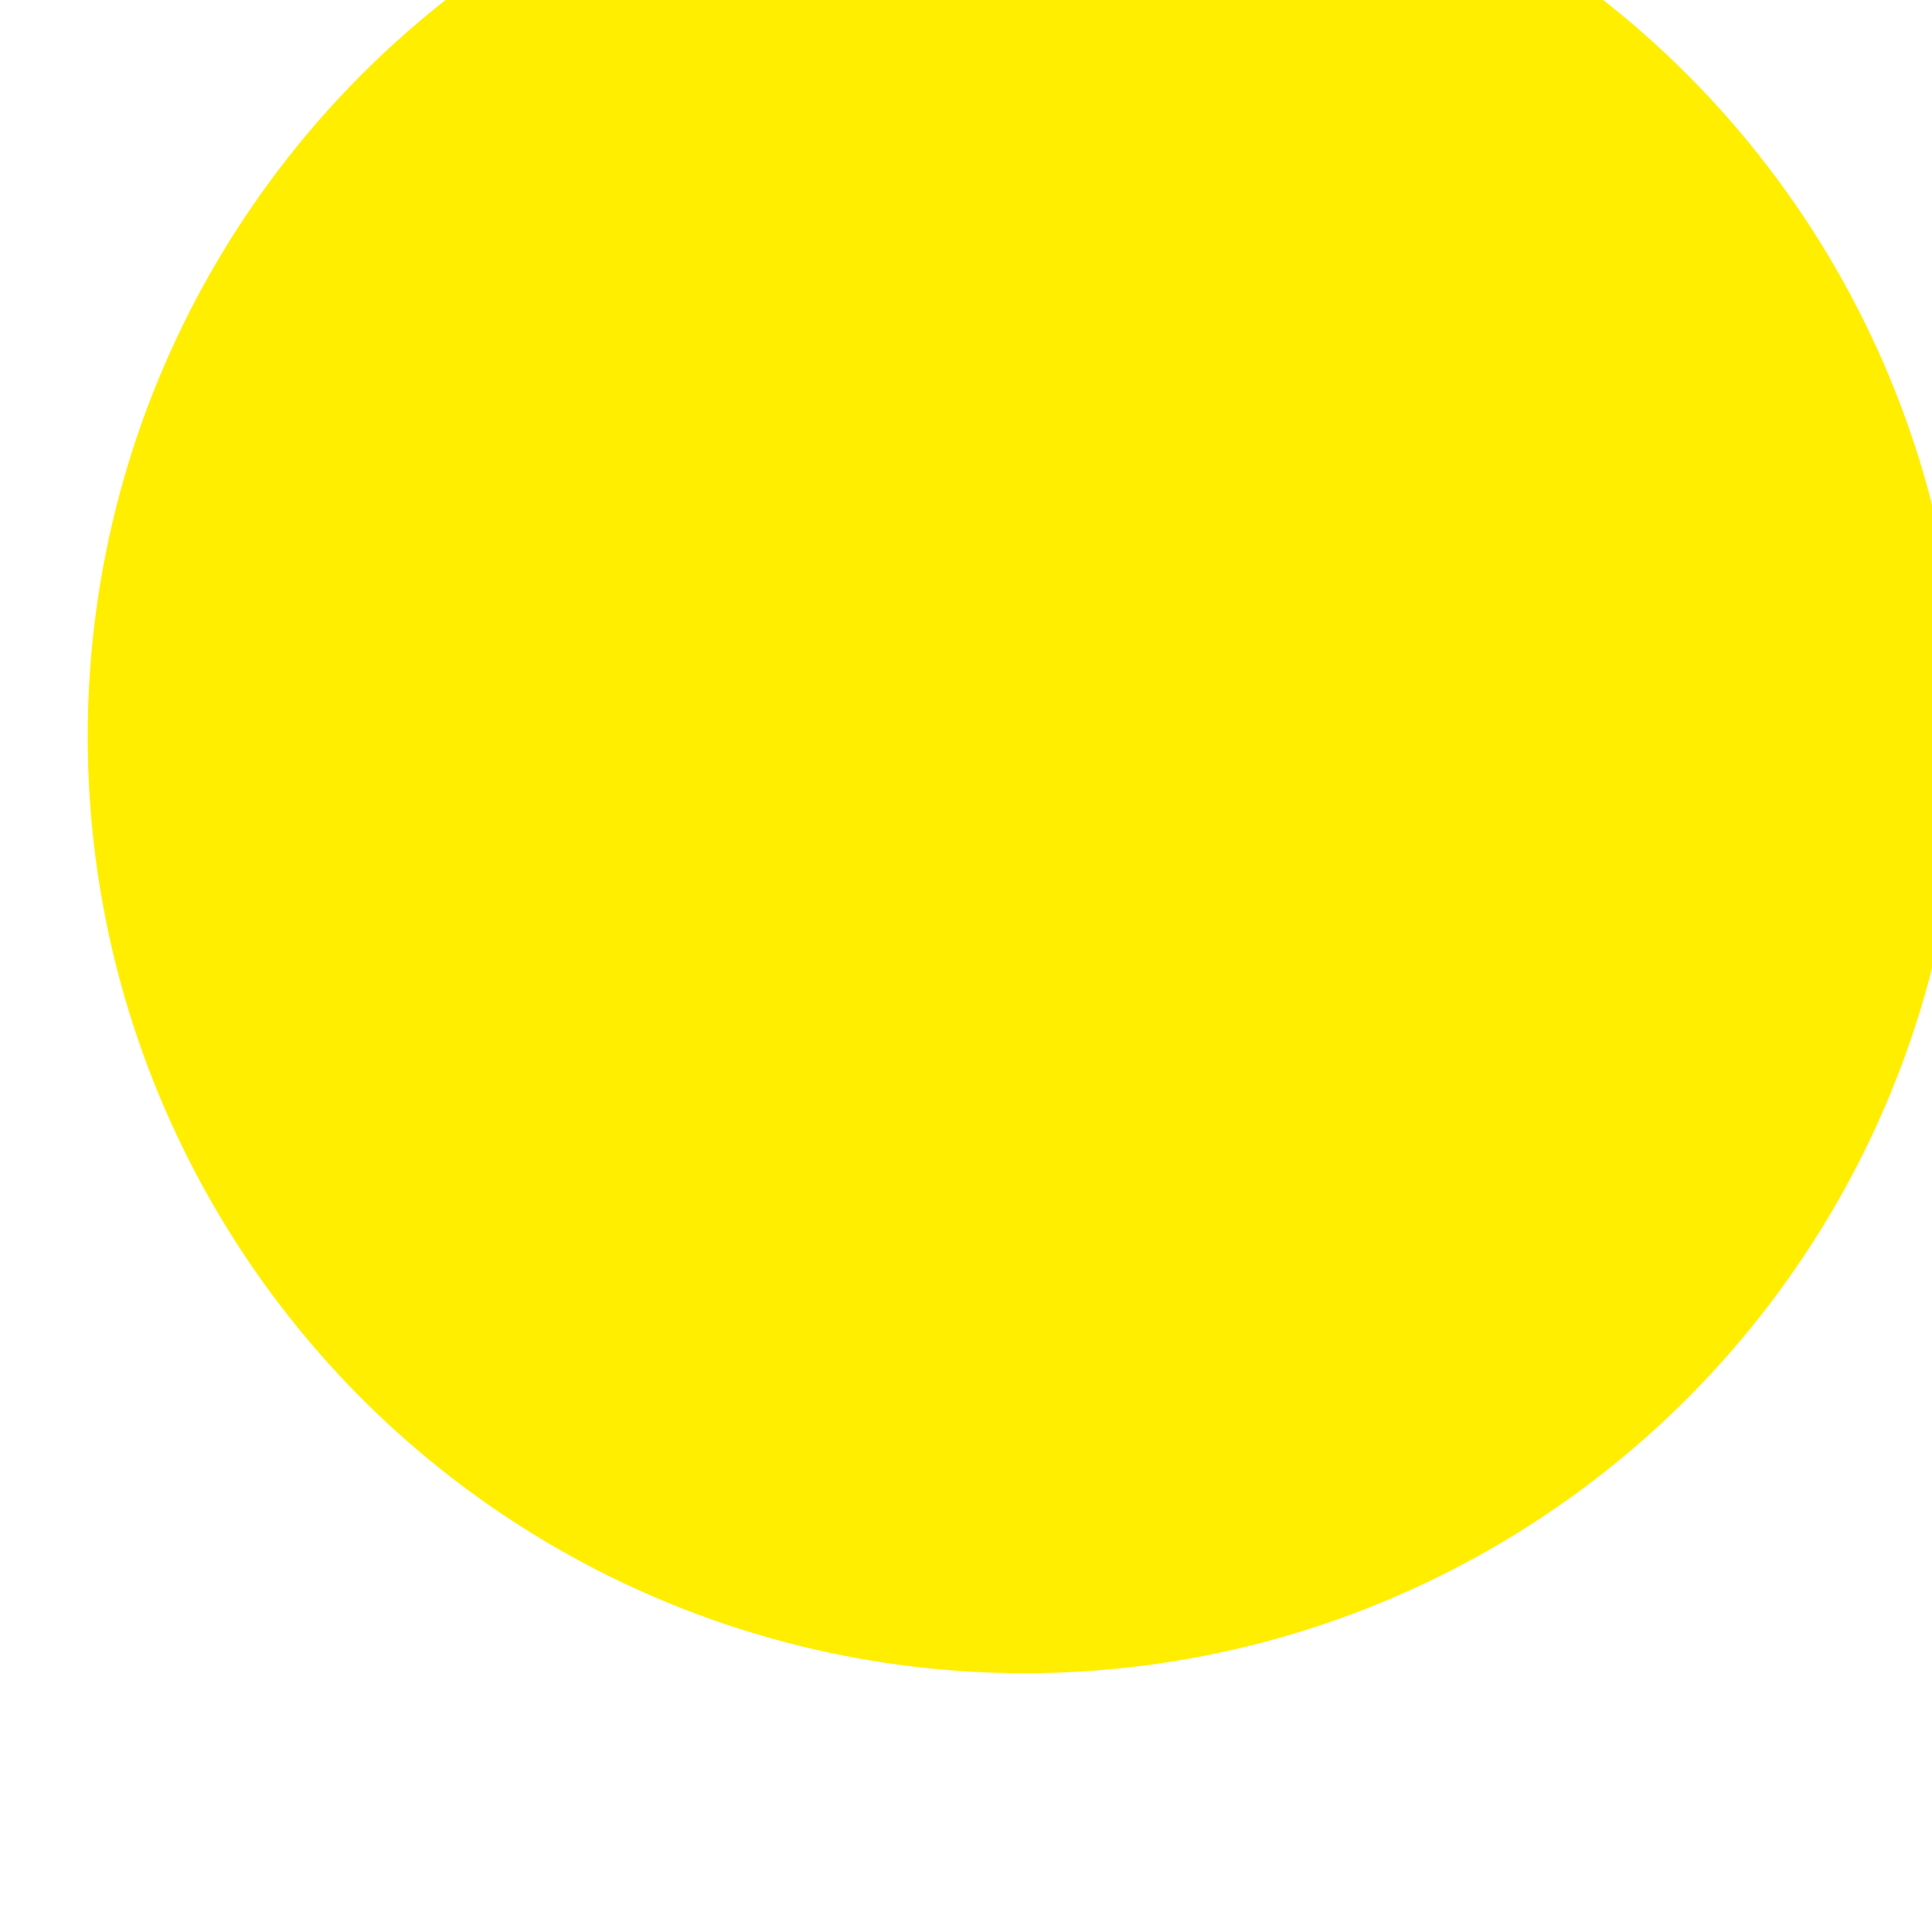 <svg width="33" height="33" viewBox="0 0 33 33" fill="none" xmlns="http://www.w3.org/2000/svg">
<g filter="url(#filter0_bi_11_31)">
<circle cx="16.498" cy="16.58" r="16" fill="#FFEE00"/>
</g>
<defs>
<filter id="filter0_bi_11_31" x="-69.502" y="-69.42" width="172" height="172" filterUnits="userSpaceOnUse" color-interpolation-filters="sRGB">
<feFlood flood-opacity="0" result="BackgroundImageFix"/>
<feGaussianBlur in="BackgroundImageFix" stdDeviation="35"/>
<feComposite in2="SourceAlpha" operator="in" result="effect1_backgroundBlur_11_31"/>
<feBlend mode="normal" in="SourceGraphic" in2="effect1_backgroundBlur_11_31" result="shape"/>
<feColorMatrix in="SourceAlpha" type="matrix" values="0 0 0 0 0 0 0 0 0 0 0 0 0 0 0 0 0 0 127 0" result="hardAlpha"/>
<feOffset dx="1" dy="-4"/>
<feGaussianBlur stdDeviation="3.75"/>
<feComposite in2="hardAlpha" operator="arithmetic" k2="-1" k3="1"/>
<feColorMatrix type="matrix" values="0 0 0 0 0.762 0 0 0 0 0.712 0 0 0 0 0 0 0 0 1 0"/>
<feBlend mode="normal" in2="shape" result="effect2_innerShadow_11_31"/>
</filter>
</defs>
</svg>
